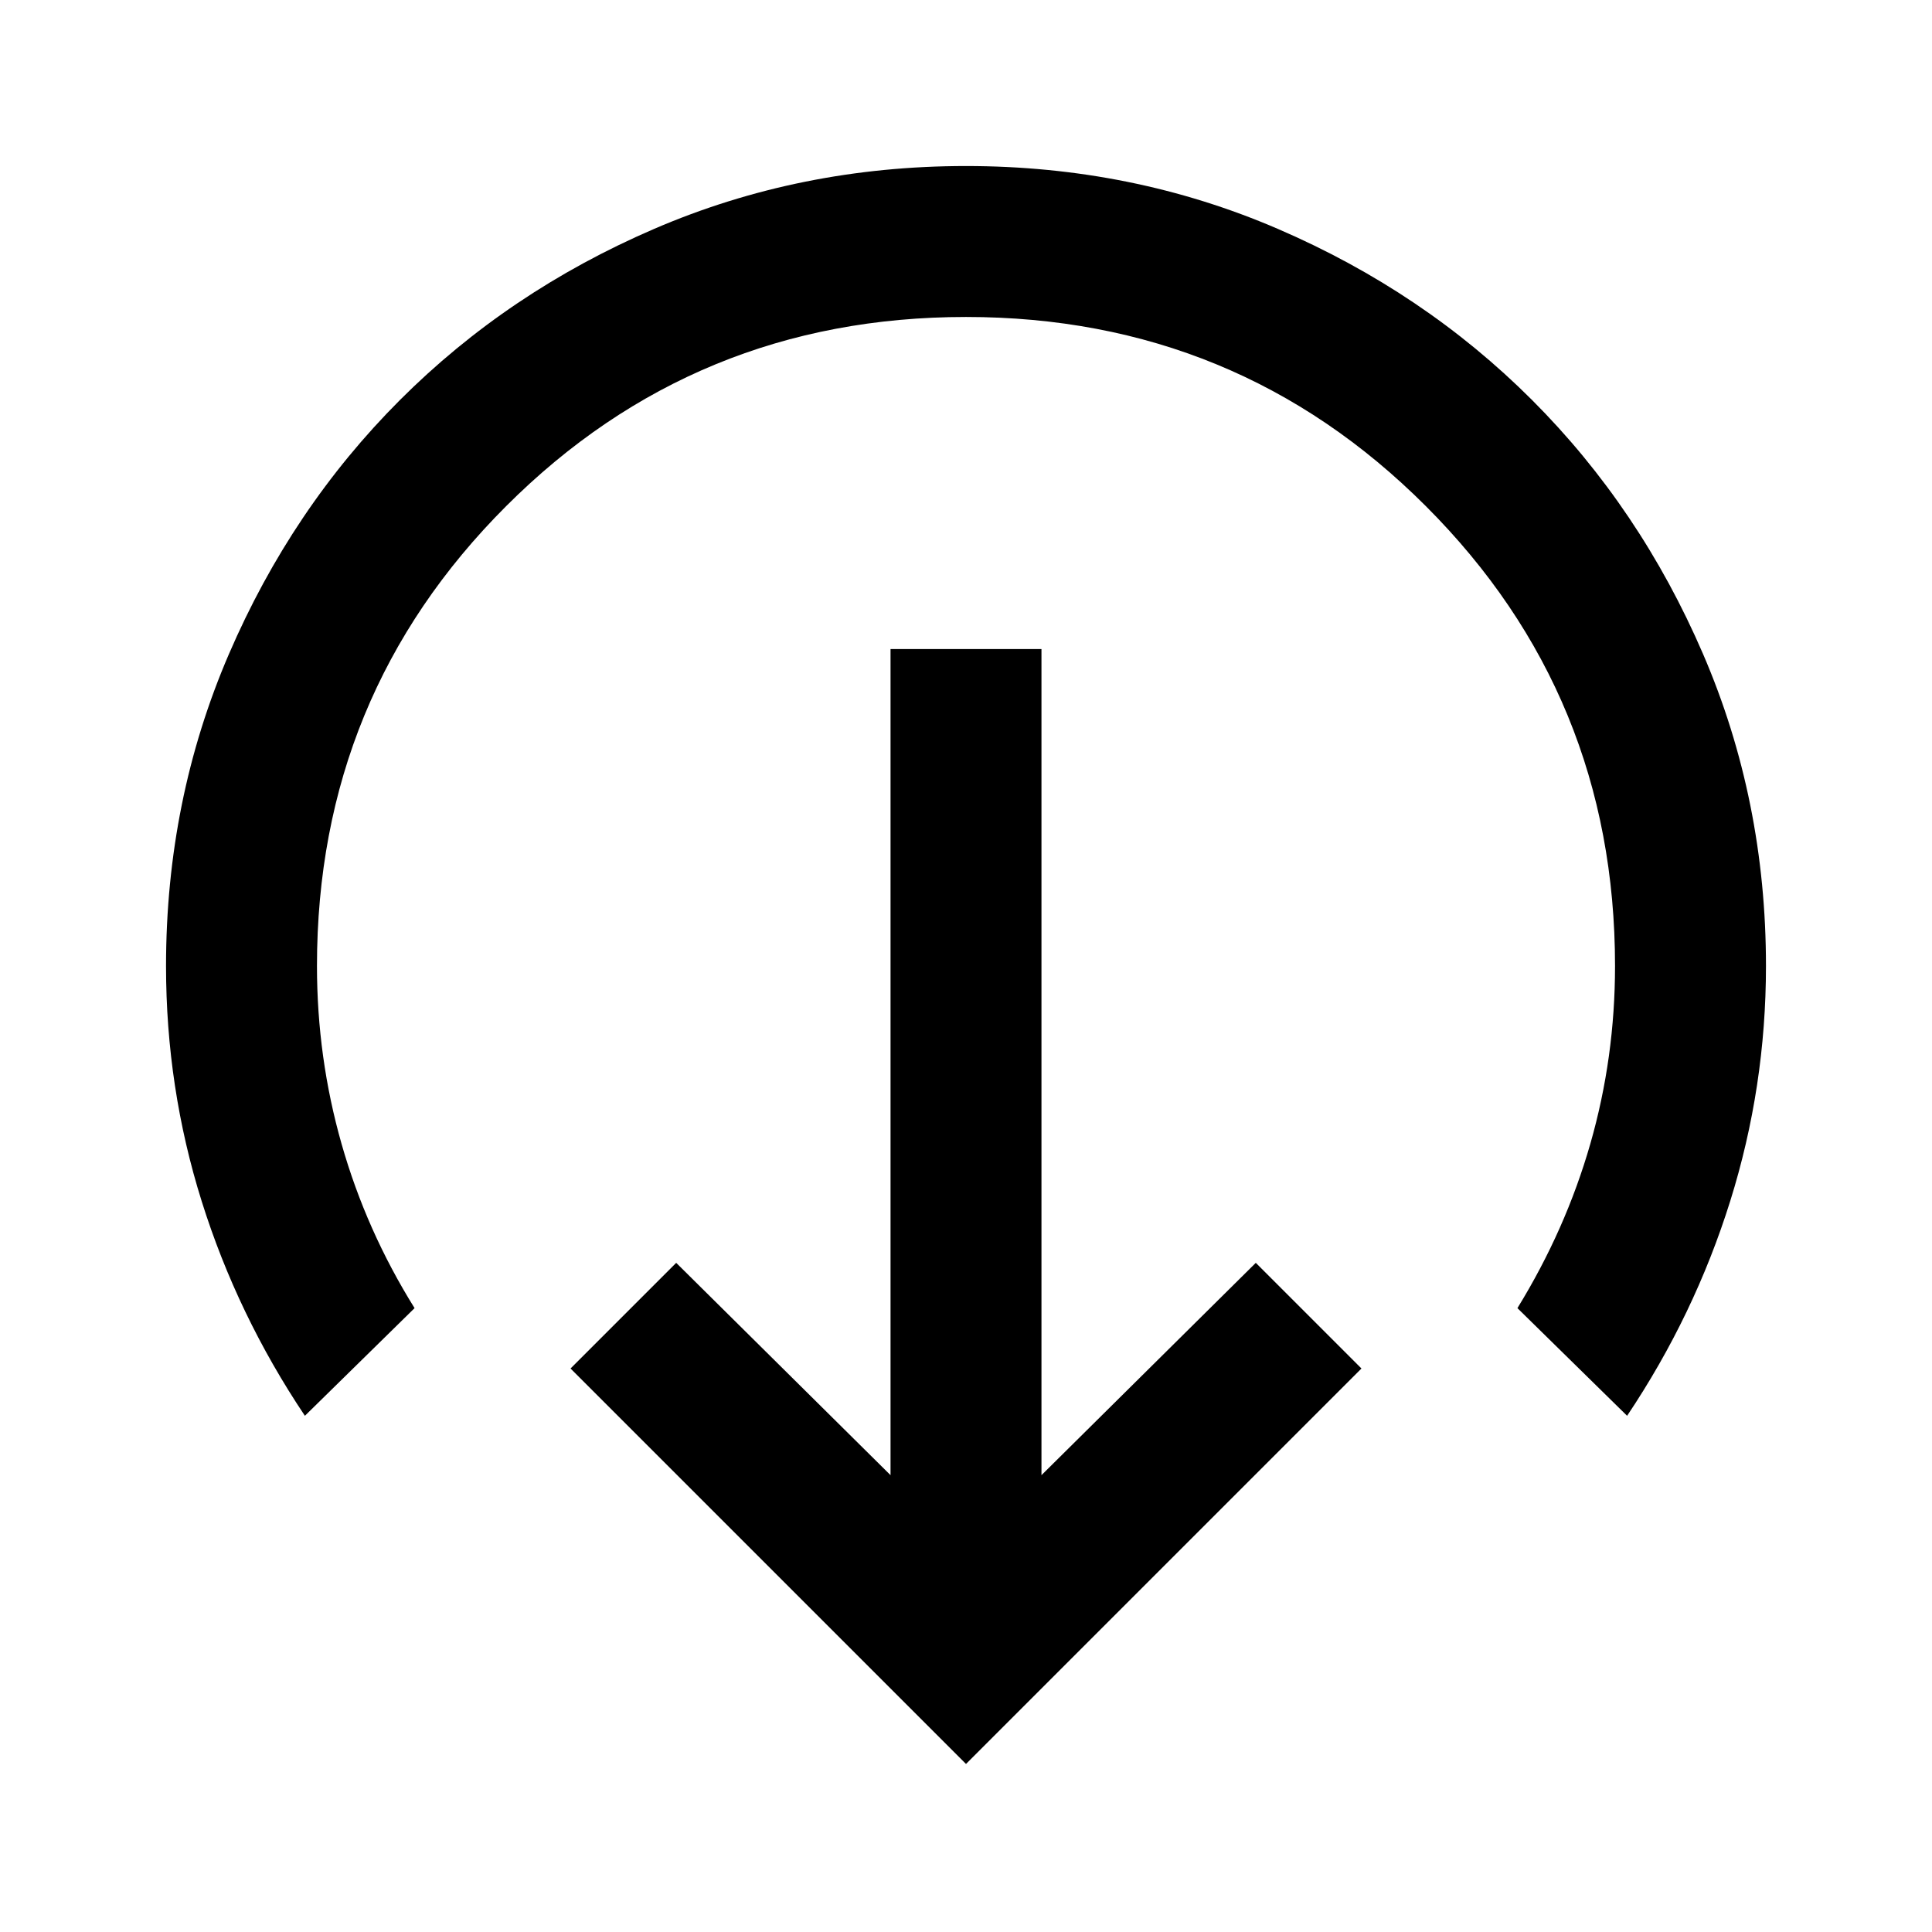 <svg xmlns="http://www.w3.org/2000/svg" height="24" viewBox="0 96 960 960" width="24"><path d="M480 972.5 283.5 776l52.5-52.5L442.5 829V418.5h75V829L624 723.5l52.5 52.5L480 972.5Zm-328.5-173q-33.5-50-51.25-106.5T82.5 576q0-82.5 31.25-155t85-126.25Q252.5 241 325 209.75t155-31.25q82.5 0 155 31.25t126.25 85Q815 348.5 846.25 421t31.25 155q0 60-17.75 116.75T808.5 799.5L754 746q24-39 36.25-81.75T802.5 576q0-134.5-94-228.5t-228.5-94q-134.5 0-228.5 94t-94 228.5q0 45.5 12.25 88.5T206 746l-54.5 53.5Z"/></svg>